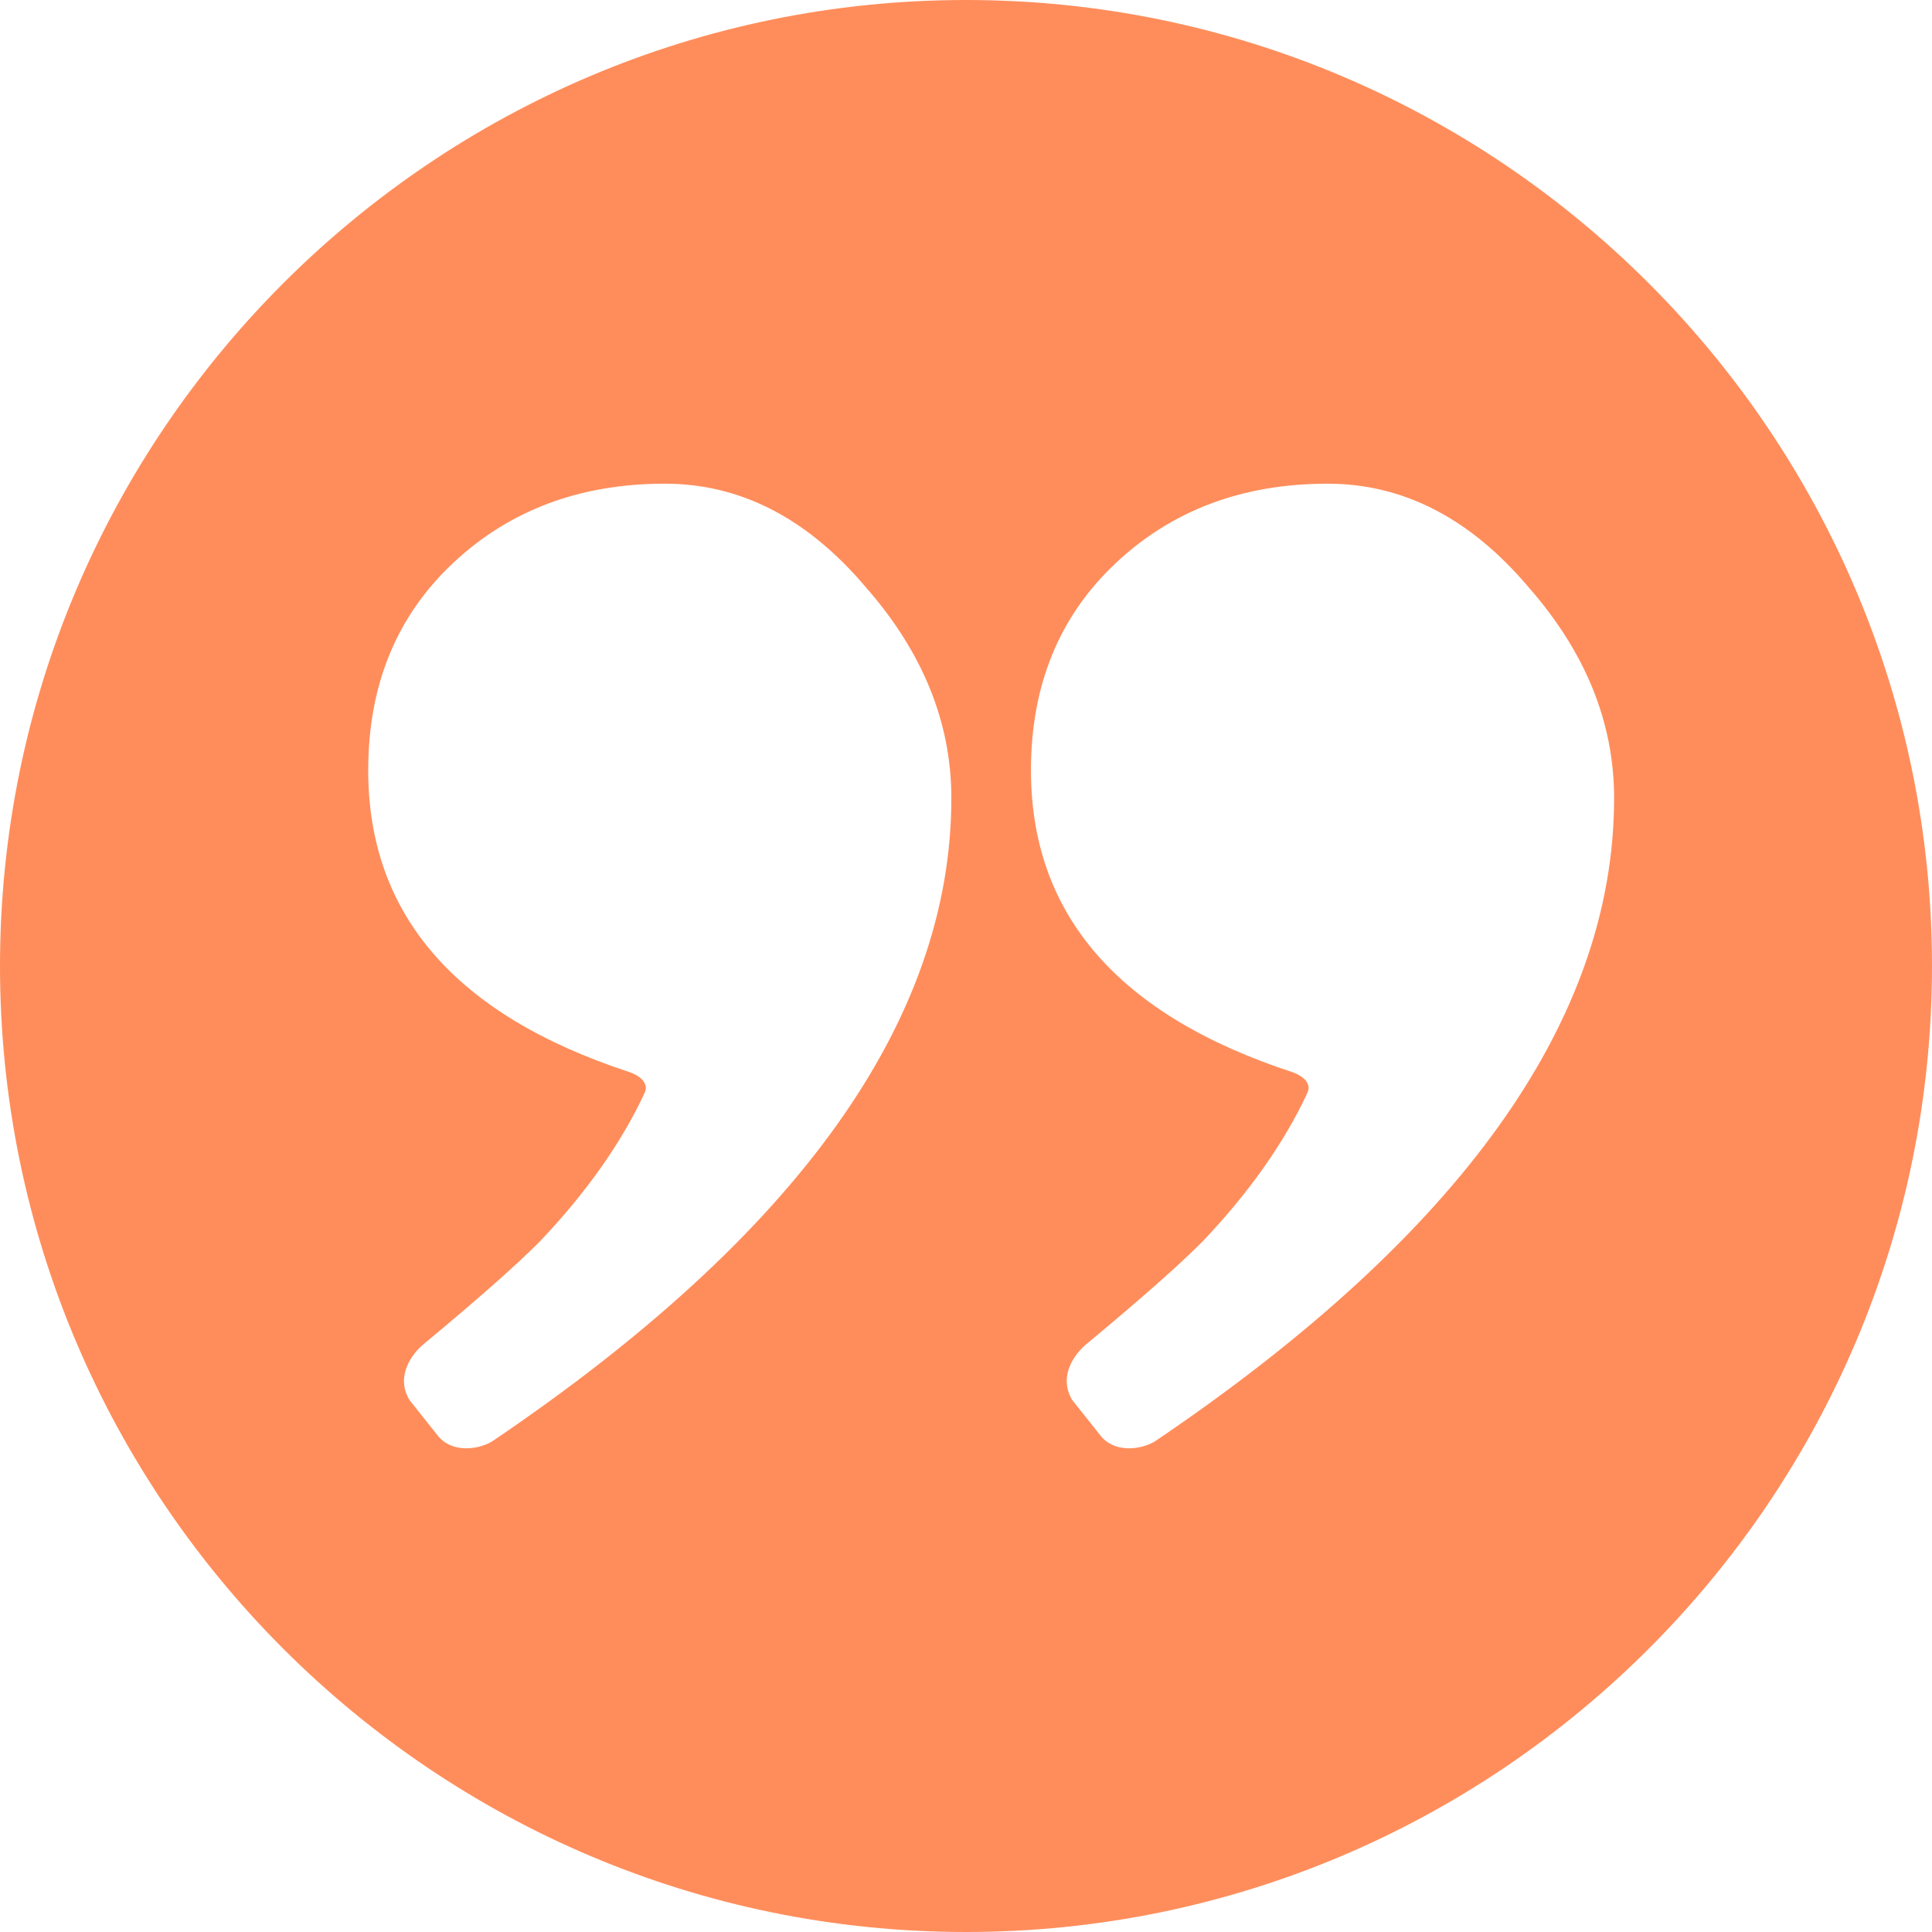 <?xml version="1.0"?>
<svg xmlns="http://www.w3.org/2000/svg" xmlns:xlink="http://www.w3.org/1999/xlink" xmlns:svgjs="http://svgjs.com/svgjs" version="1.1" width="512" height="512" x="0" y="0" viewBox="0 0 310.284 310.284" style="enable-background:new 0 0 512 512" xml:space="preserve" class=""><g>
<path xmlns="http://www.w3.org/2000/svg" d="M155.142,0C69.597,0,0,69.597,0,155.142s69.597,155.142,155.142,155.142s155.142-69.597,155.142-155.142  S240.688,0,155.142,0z M79.171,231.401c-1.746,1.182-6.129,2.222-8.693-0.625l-4.731-5.95c-2.288-3.869,0.483-7.457,2.277-8.945  c8.529-7.075,14.731-12.548,18.601-16.419c7.589-7.981,13.199-15.97,16.903-23.935c0.847-1.821-1.315-2.977-2.438-3.345  c-27.967-9.166-41.955-25.325-41.955-48.474c0-13.639,4.53-24.722,13.585-33.242c9.059-8.525,20.407-12.785,34.041-12.785  c12.146,0,22.909,5.539,32.283,16.621c9.165,10.438,13.744,21.735,13.744,33.881C152.789,163.78,128.251,198.185,79.171,231.401z   M185.61,231.401c-1.746,1.182-6.129,2.222-8.693-0.625l-4.731-5.95c-2.288-3.869,0.483-7.457,2.277-8.945  c8.528-7.075,14.731-12.548,18.601-16.419c7.589-7.981,13.199-15.97,16.904-23.935c0.847-1.821-1.315-2.977-2.438-3.345  c-27.967-9.166-41.955-25.325-41.955-48.474c0-13.639,4.53-24.722,13.585-33.242c9.06-8.525,20.407-12.785,34.041-12.785  c12.146,0,22.909,5.539,32.283,16.621c9.164,10.438,13.744,21.735,13.744,33.881C259.228,163.78,234.69,198.185,185.61,231.401z" fill="#ff8d5b" data-original="#000000" class=""/>
<g xmlns="http://www.w3.org/2000/svg">
</g>
<g xmlns="http://www.w3.org/2000/svg">
</g>
<g xmlns="http://www.w3.org/2000/svg">
</g>
<g xmlns="http://www.w3.org/2000/svg">
</g>
<g xmlns="http://www.w3.org/2000/svg">
</g>
<g xmlns="http://www.w3.org/2000/svg">
</g>
<g xmlns="http://www.w3.org/2000/svg">
</g>
<g xmlns="http://www.w3.org/2000/svg">
</g>
<g xmlns="http://www.w3.org/2000/svg">
</g>
<g xmlns="http://www.w3.org/2000/svg">
</g>
<g xmlns="http://www.w3.org/2000/svg">
</g>
<g xmlns="http://www.w3.org/2000/svg">
</g>
<g xmlns="http://www.w3.org/2000/svg">
</g>
<g xmlns="http://www.w3.org/2000/svg">
</g>
<g xmlns="http://www.w3.org/2000/svg">
</g>
</g></svg>
